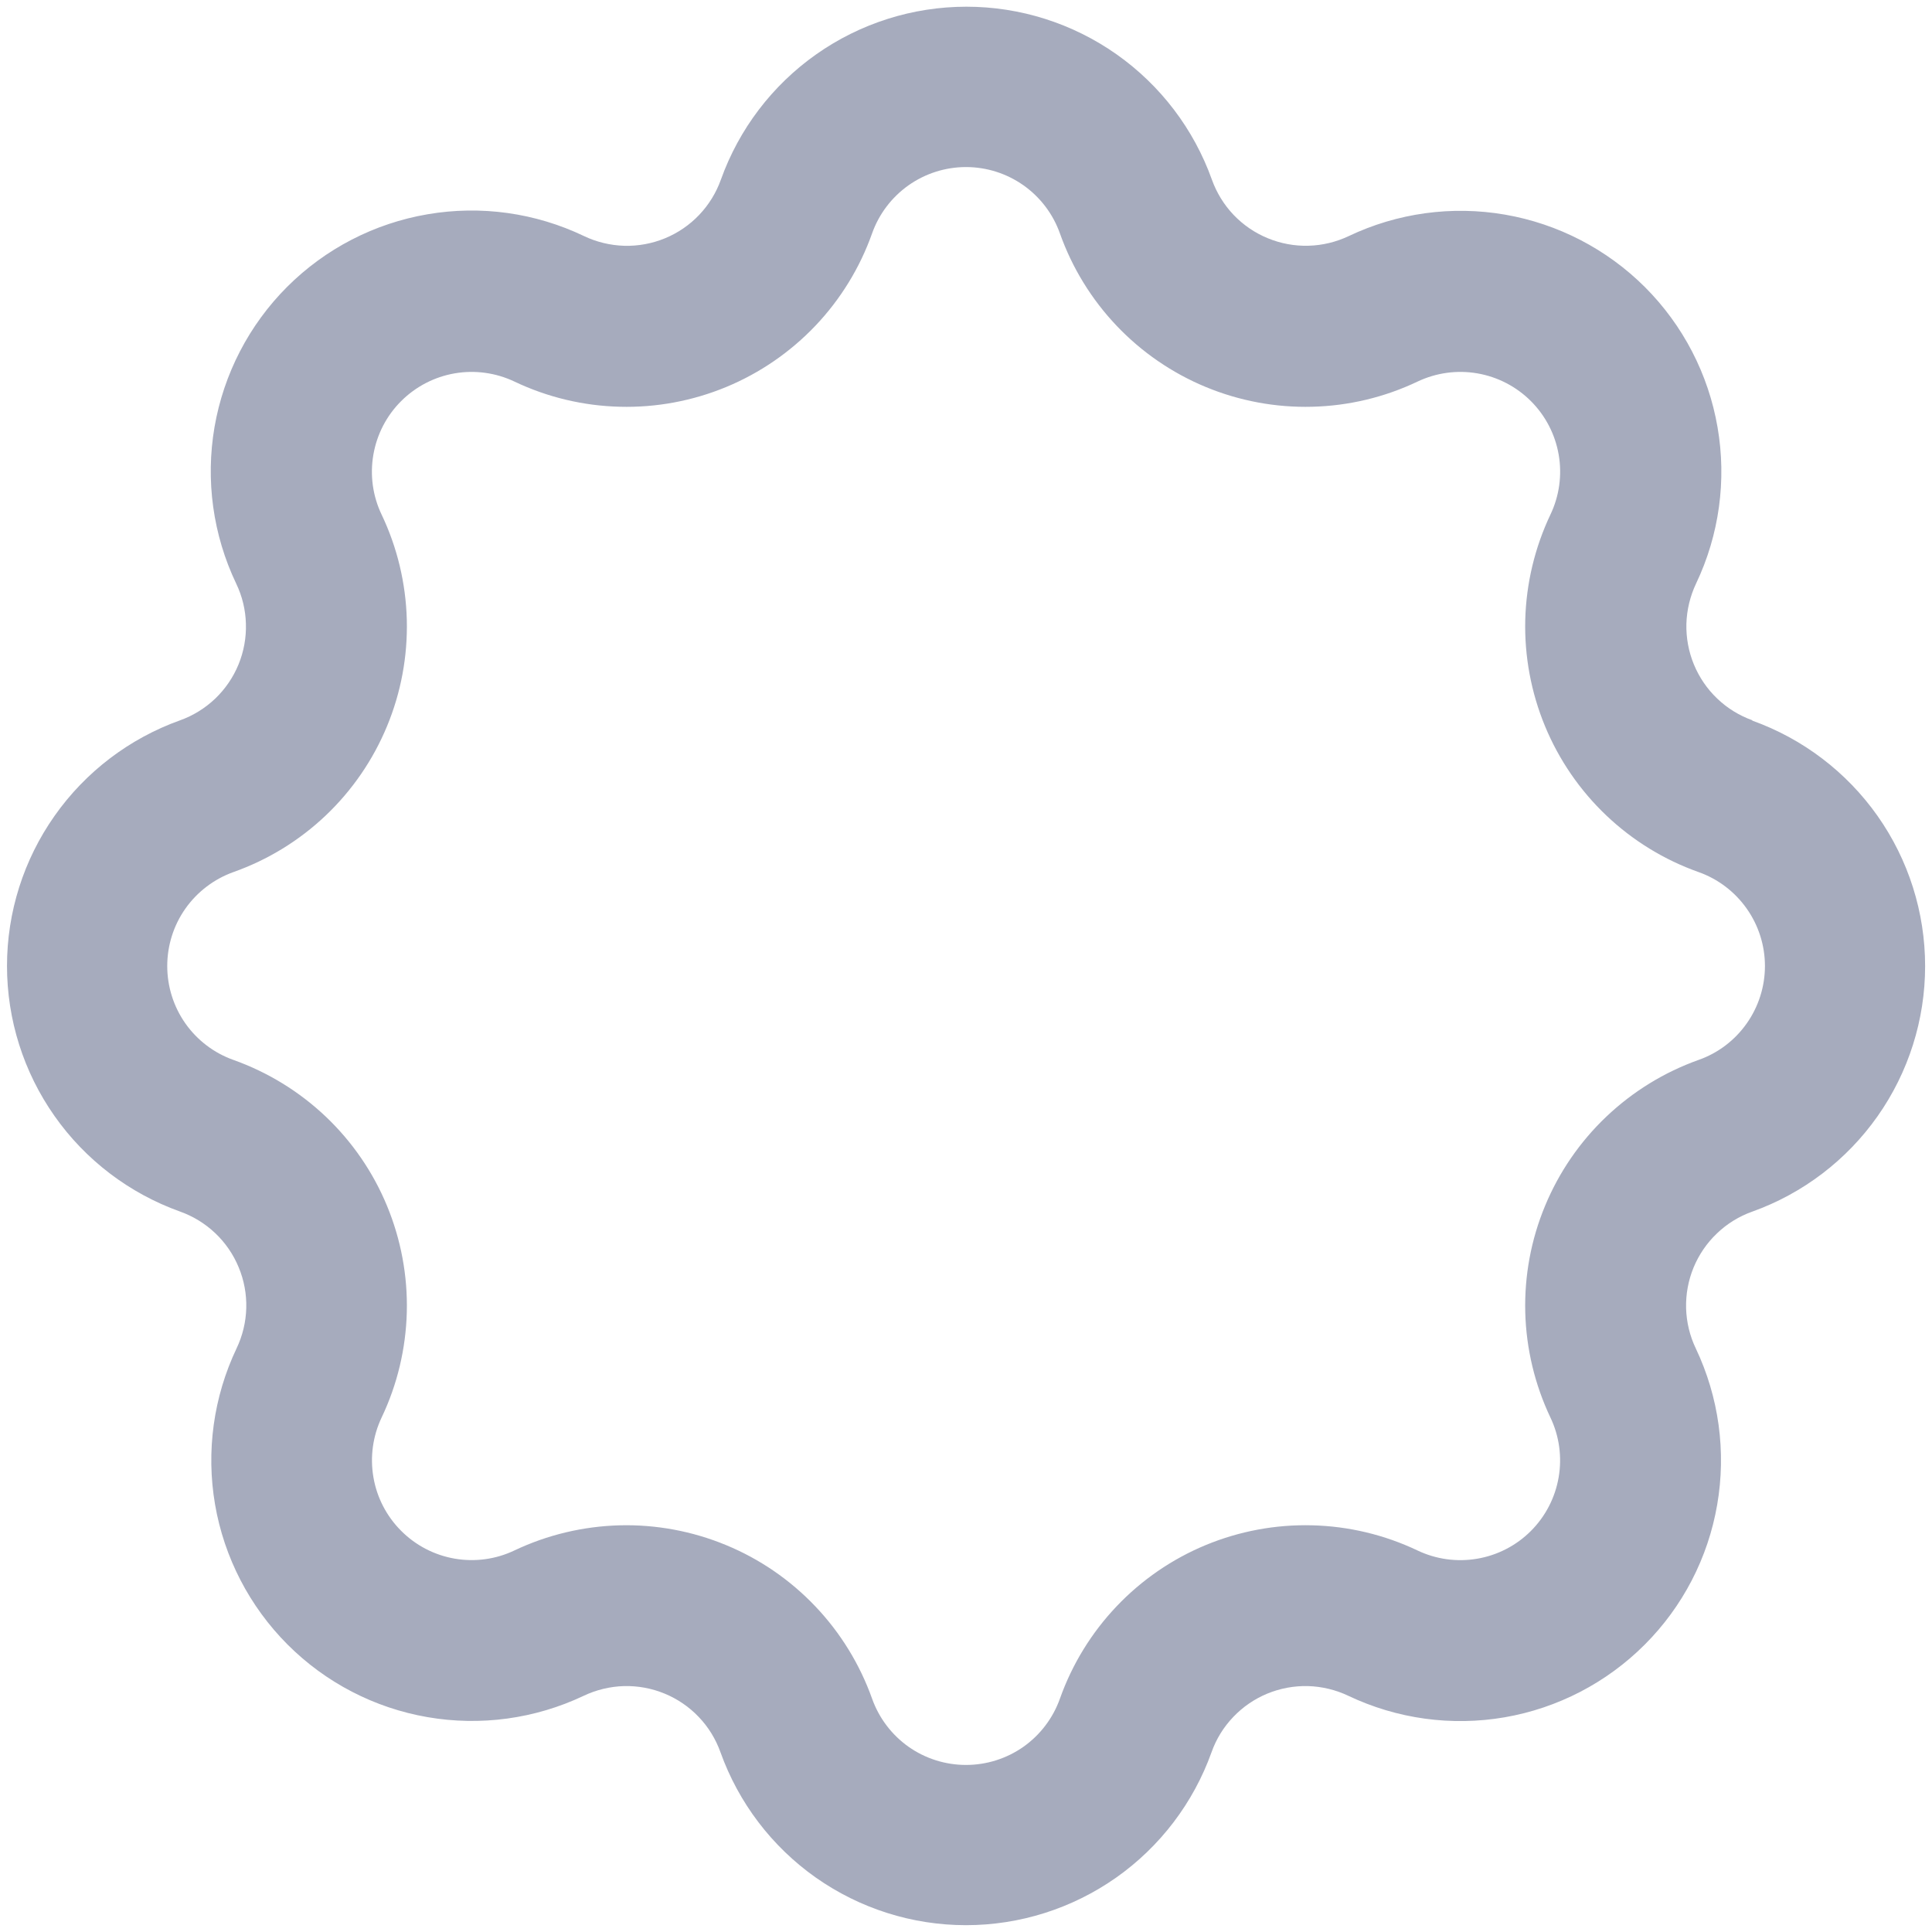 <svg width="32" height="32" viewBox="0 0 32 32" fill="none" xmlns="http://www.w3.org/2000/svg">
<g clip-path="url(#clip0_1262_35932)">
<path d="M29.027 11.931C28.809 11.853 28.61 11.731 28.443 11.571C28.276 11.412 28.144 11.219 28.056 11.005C27.968 10.792 27.926 10.562 27.932 10.331C27.939 10.1 27.994 9.873 28.093 9.664C28.476 8.859 28.6 7.955 28.448 7.077C28.297 6.198 27.877 5.388 27.247 4.757C26.616 4.127 25.806 3.707 24.928 3.555C24.049 3.403 23.145 3.527 22.34 3.91C22.131 4.009 21.904 4.064 21.674 4.07C21.443 4.077 21.213 4.034 20.999 3.946C20.786 3.859 20.593 3.727 20.433 3.56C20.274 3.393 20.151 3.194 20.073 2.976C19.773 2.138 19.222 1.413 18.494 0.9C17.766 0.387 16.897 0.111 16.007 0.111C15.116 0.111 14.247 0.387 13.519 0.9C12.791 1.413 12.24 2.138 11.94 2.976C11.862 3.194 11.739 3.393 11.58 3.56C11.421 3.727 11.228 3.859 11.014 3.947C10.8 4.035 10.571 4.077 10.34 4.071C10.109 4.064 9.882 4.01 9.673 3.91C8.867 3.524 7.962 3.398 7.082 3.549C6.201 3.699 5.389 4.119 4.757 4.75C4.125 5.382 3.705 6.193 3.553 7.074C3.402 7.954 3.527 8.86 3.912 9.666C4.012 9.874 4.067 10.101 4.073 10.332C4.08 10.563 4.038 10.793 3.95 11.007C3.862 11.221 3.73 11.413 3.563 11.573C3.395 11.732 3.196 11.855 2.979 11.932C2.141 12.233 1.416 12.785 0.904 13.513C0.391 14.241 0.116 15.109 0.116 15.999C0.116 16.889 0.391 17.758 0.904 18.486C1.416 19.214 2.141 19.765 2.979 20.066C3.197 20.143 3.396 20.265 3.564 20.424C3.732 20.583 3.865 20.776 3.953 20.99C4.042 21.203 4.085 21.433 4.079 21.665C4.073 21.896 4.018 22.124 3.919 22.332C3.536 23.137 3.411 24.041 3.562 24.919C3.713 25.797 4.133 26.607 4.762 27.238C5.392 27.869 6.201 28.289 7.08 28.441C7.958 28.593 8.861 28.47 9.667 28.088C9.875 27.989 10.102 27.934 10.333 27.927C10.564 27.921 10.794 27.963 11.007 28.051C11.221 28.139 11.414 28.271 11.573 28.438C11.733 28.605 11.855 28.804 11.933 29.022C12.233 29.86 12.785 30.586 13.513 31.099C14.241 31.611 15.109 31.887 16 31.887C16.89 31.887 17.759 31.611 18.487 31.099C19.215 30.586 19.767 29.86 20.067 29.022C20.144 28.804 20.267 28.605 20.427 28.438C20.586 28.271 20.779 28.139 20.992 28.051C21.206 27.963 21.436 27.921 21.667 27.927C21.898 27.934 22.125 27.989 22.333 28.088C23.139 28.471 24.043 28.595 24.921 28.444C25.8 28.292 26.61 27.872 27.24 27.242C27.871 26.612 28.291 25.802 28.442 24.923C28.594 24.044 28.47 23.14 28.088 22.335C27.988 22.127 27.934 21.9 27.927 21.669C27.921 21.438 27.963 21.208 28.051 20.994C28.139 20.781 28.271 20.588 28.438 20.429C28.605 20.269 28.804 20.146 29.021 20.069C29.86 19.769 30.585 19.217 31.098 18.489C31.611 17.761 31.886 16.892 31.886 16.002C31.886 15.111 31.611 14.242 31.098 13.514C30.585 12.787 29.86 12.235 29.021 11.935L29.027 11.931ZM28.133 17.556C27.564 17.759 27.044 18.079 26.606 18.495C26.168 18.911 25.822 19.415 25.591 19.973C25.359 20.531 25.248 21.131 25.263 21.735C25.279 22.339 25.421 22.933 25.68 23.479C25.827 23.787 25.874 24.134 25.816 24.47C25.758 24.806 25.598 25.116 25.356 25.358C25.115 25.599 24.804 25.76 24.468 25.817C24.131 25.875 23.785 25.827 23.477 25.68C22.932 25.421 22.338 25.279 21.734 25.264C21.13 25.248 20.529 25.36 19.971 25.591C19.413 25.822 18.91 26.168 18.494 26.606C18.078 27.044 17.758 27.565 17.556 28.134C17.442 28.455 17.231 28.734 16.953 28.931C16.674 29.128 16.341 29.233 16 29.233C15.659 29.233 15.326 29.128 15.047 28.931C14.769 28.734 14.558 28.455 14.444 28.134C14.241 27.565 13.921 27.044 13.505 26.607C13.089 26.169 12.586 25.823 12.027 25.592C11.469 25.361 10.869 25.249 10.265 25.264C9.661 25.28 9.067 25.421 8.521 25.68C8.213 25.827 7.867 25.874 7.531 25.816C7.195 25.758 6.885 25.597 6.644 25.355C6.403 25.114 6.242 24.804 6.185 24.468C6.127 24.132 6.175 23.786 6.321 23.478C6.581 22.932 6.722 22.338 6.738 21.734C6.753 21.13 6.641 20.53 6.41 19.972C6.179 19.413 5.833 18.91 5.395 18.494C4.956 18.078 4.436 17.759 3.867 17.556C3.546 17.442 3.268 17.231 3.071 16.952C2.875 16.674 2.77 16.341 2.77 16C2.77 15.66 2.875 15.327 3.071 15.049C3.268 14.77 3.546 14.559 3.867 14.444C4.436 14.242 4.957 13.923 5.395 13.507C5.833 13.091 6.179 12.587 6.41 12.029C6.642 11.47 6.753 10.87 6.738 10.266C6.722 9.662 6.58 9.067 6.32 8.522C6.173 8.214 6.126 7.868 6.184 7.532C6.242 7.195 6.402 6.885 6.644 6.644C6.885 6.403 7.195 6.242 7.531 6.184C7.867 6.126 8.213 6.174 8.521 6.32C9.067 6.58 9.661 6.722 10.265 6.737C10.869 6.753 11.47 6.641 12.028 6.41C12.586 6.179 13.089 5.833 13.506 5.395C13.922 4.957 14.242 4.436 14.444 3.867C14.558 3.545 14.769 3.267 15.047 3.07C15.326 2.873 15.659 2.767 16 2.767C16.341 2.767 16.674 2.873 16.953 3.07C17.231 3.267 17.442 3.545 17.556 3.867C17.758 4.436 18.078 4.957 18.494 5.395C18.91 5.833 19.414 6.179 19.972 6.41C20.53 6.641 21.131 6.753 21.735 6.737C22.339 6.722 22.933 6.58 23.479 6.32C23.787 6.174 24.133 6.126 24.469 6.184C24.806 6.242 25.116 6.403 25.357 6.644C25.599 6.886 25.759 7.196 25.817 7.532C25.875 7.869 25.827 8.215 25.68 8.523C25.421 9.069 25.279 9.663 25.263 10.267C25.248 10.87 25.36 11.471 25.591 12.029C25.822 12.587 26.168 13.091 26.606 13.507C27.044 13.923 27.564 14.242 28.133 14.444C28.455 14.558 28.733 14.769 28.93 15.048C29.127 15.326 29.233 15.659 29.233 16C29.233 16.342 29.127 16.674 28.93 16.953C28.733 17.232 28.455 17.443 28.133 17.556Z" fill="#A6ABBD"/>
</g>
<defs>
<clipPath id="clip0_1262_35932">
<rect width="32" height="32" fill="white"/>
</clipPath>
</defs>
</svg>
